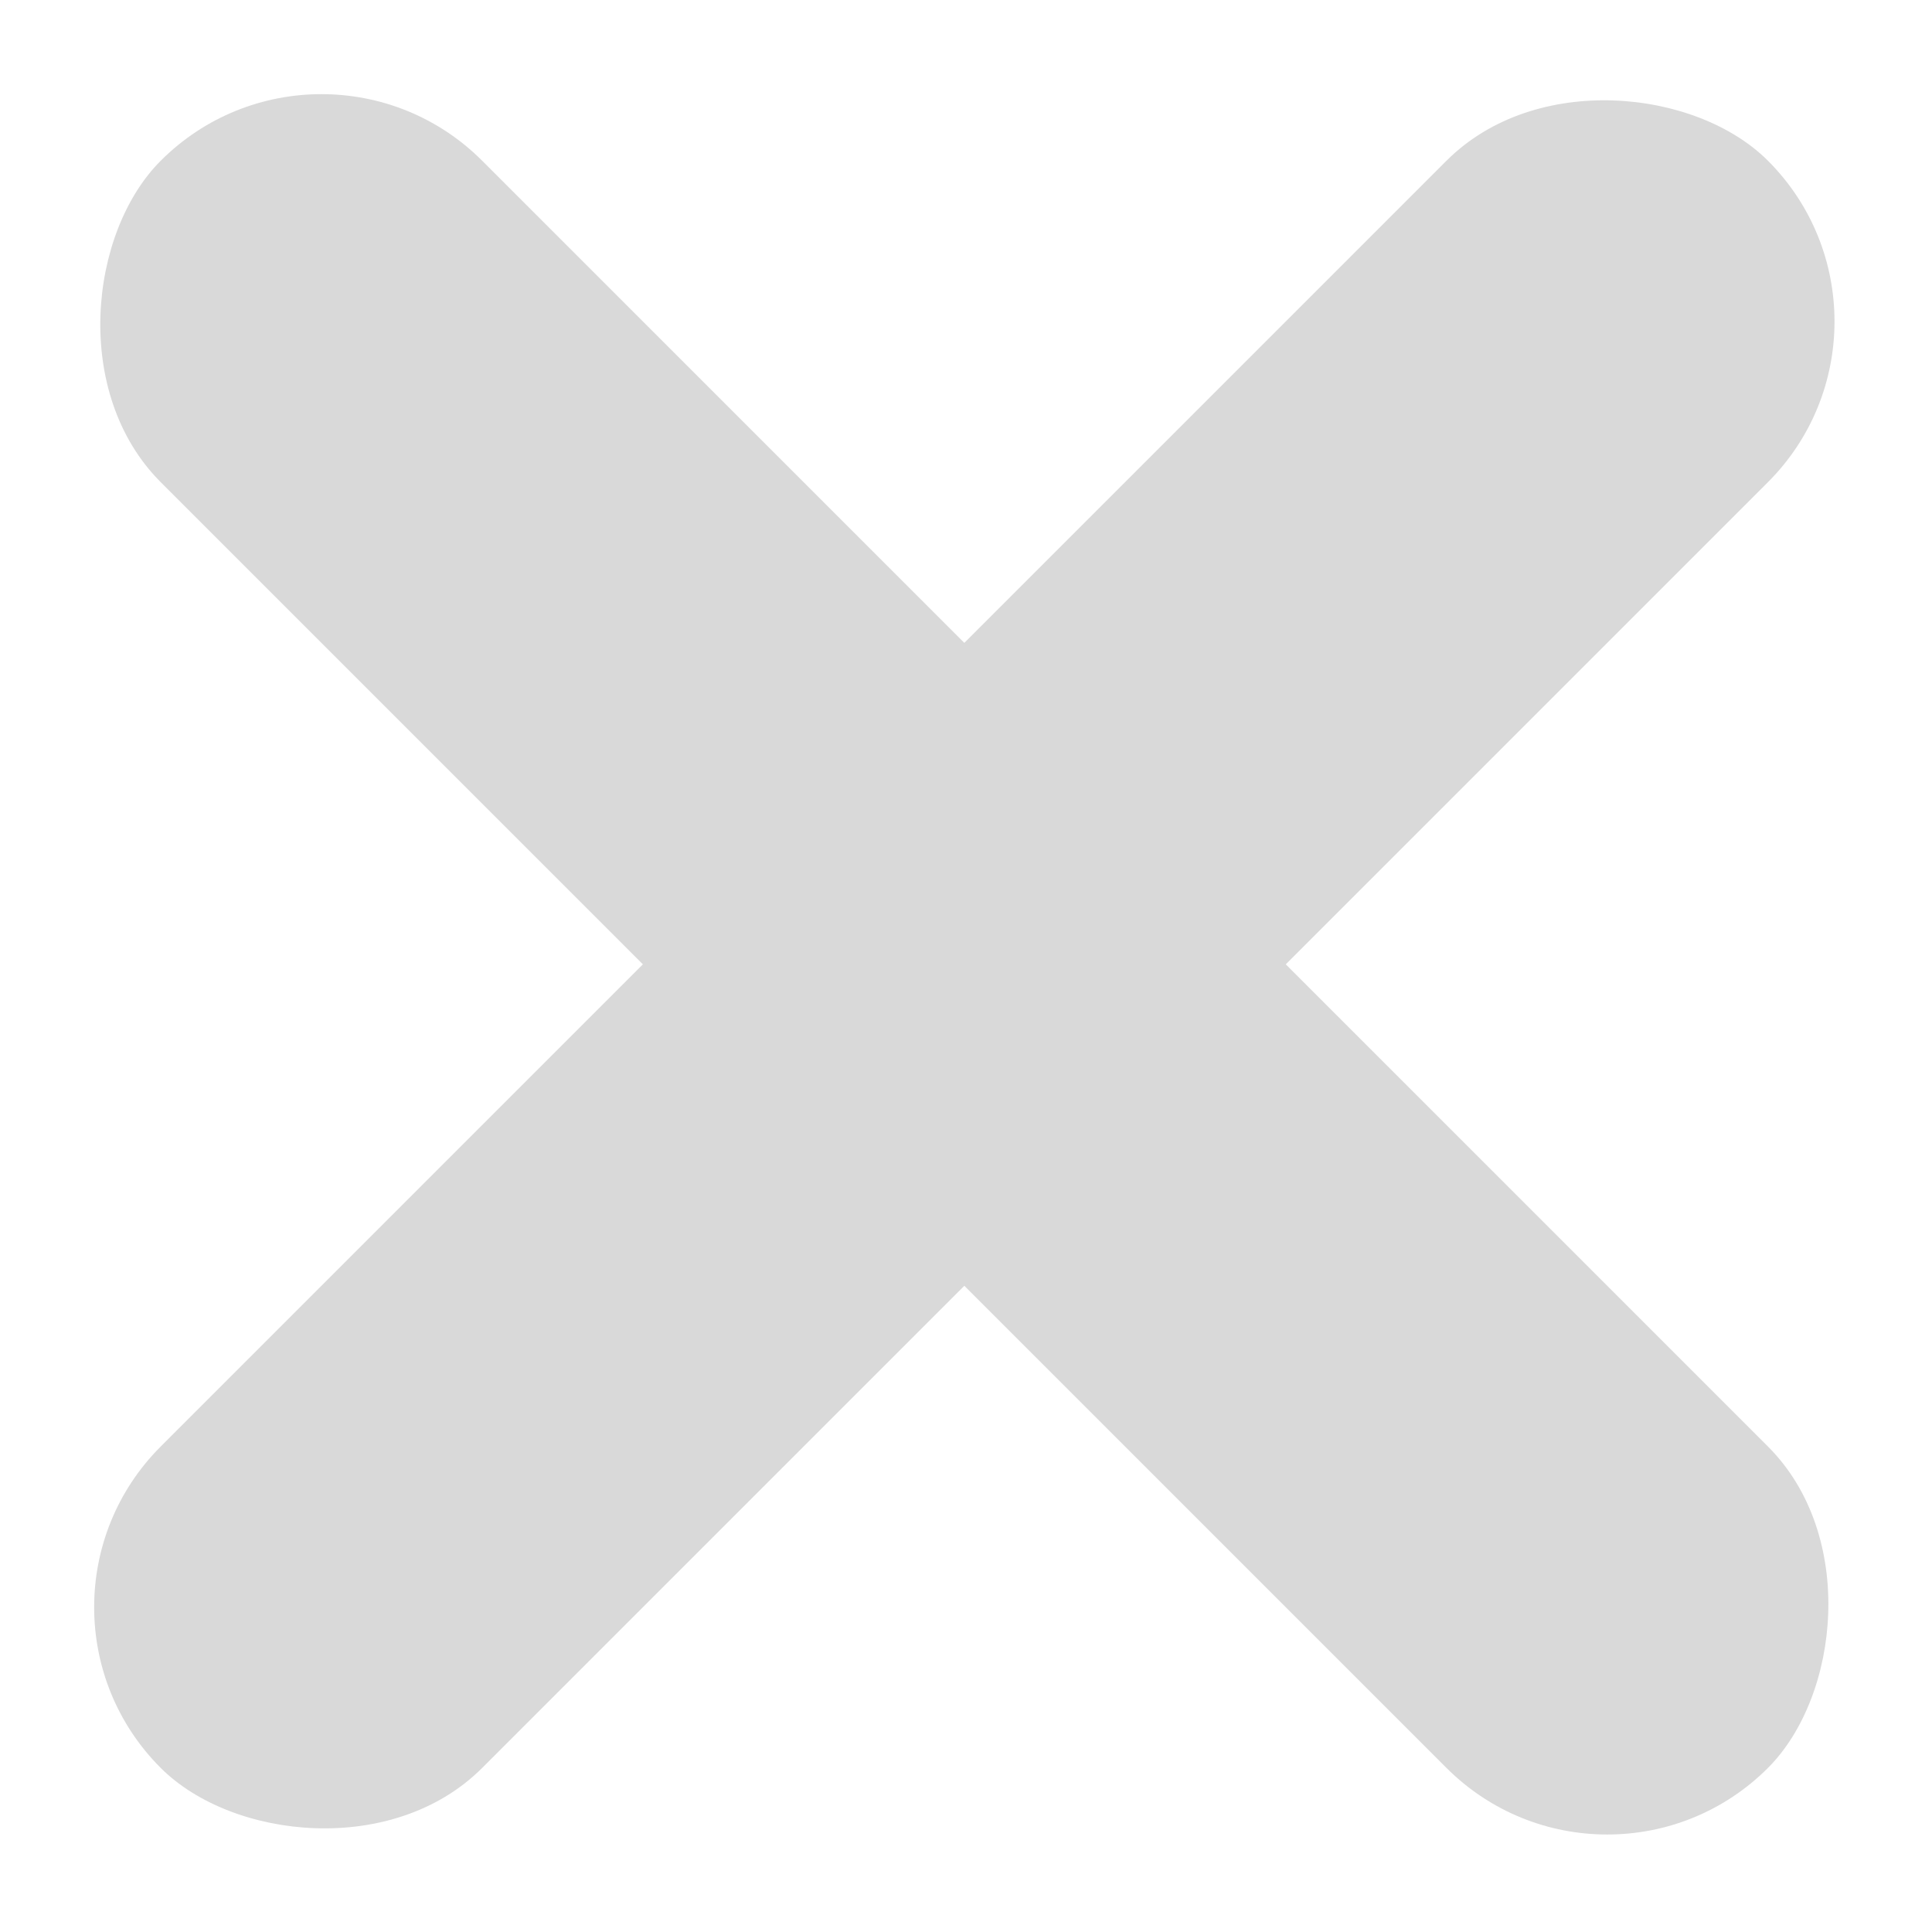 <svg width="85" height="85" viewBox="0 0 85 85" fill="none" xmlns="http://www.w3.org/2000/svg">
<rect x="70.711" y="84.853" width="100" height="20" rx="10" transform="rotate(-135 70.711 84.853)" fill="#D9D9D9"/>
<rect x="-1.52588e-05" y="70.711" width="100" height="20" rx="10" transform="rotate(-45 -1.52588e-05 70.711)" fill="#D9D9D9"/>
</svg>
